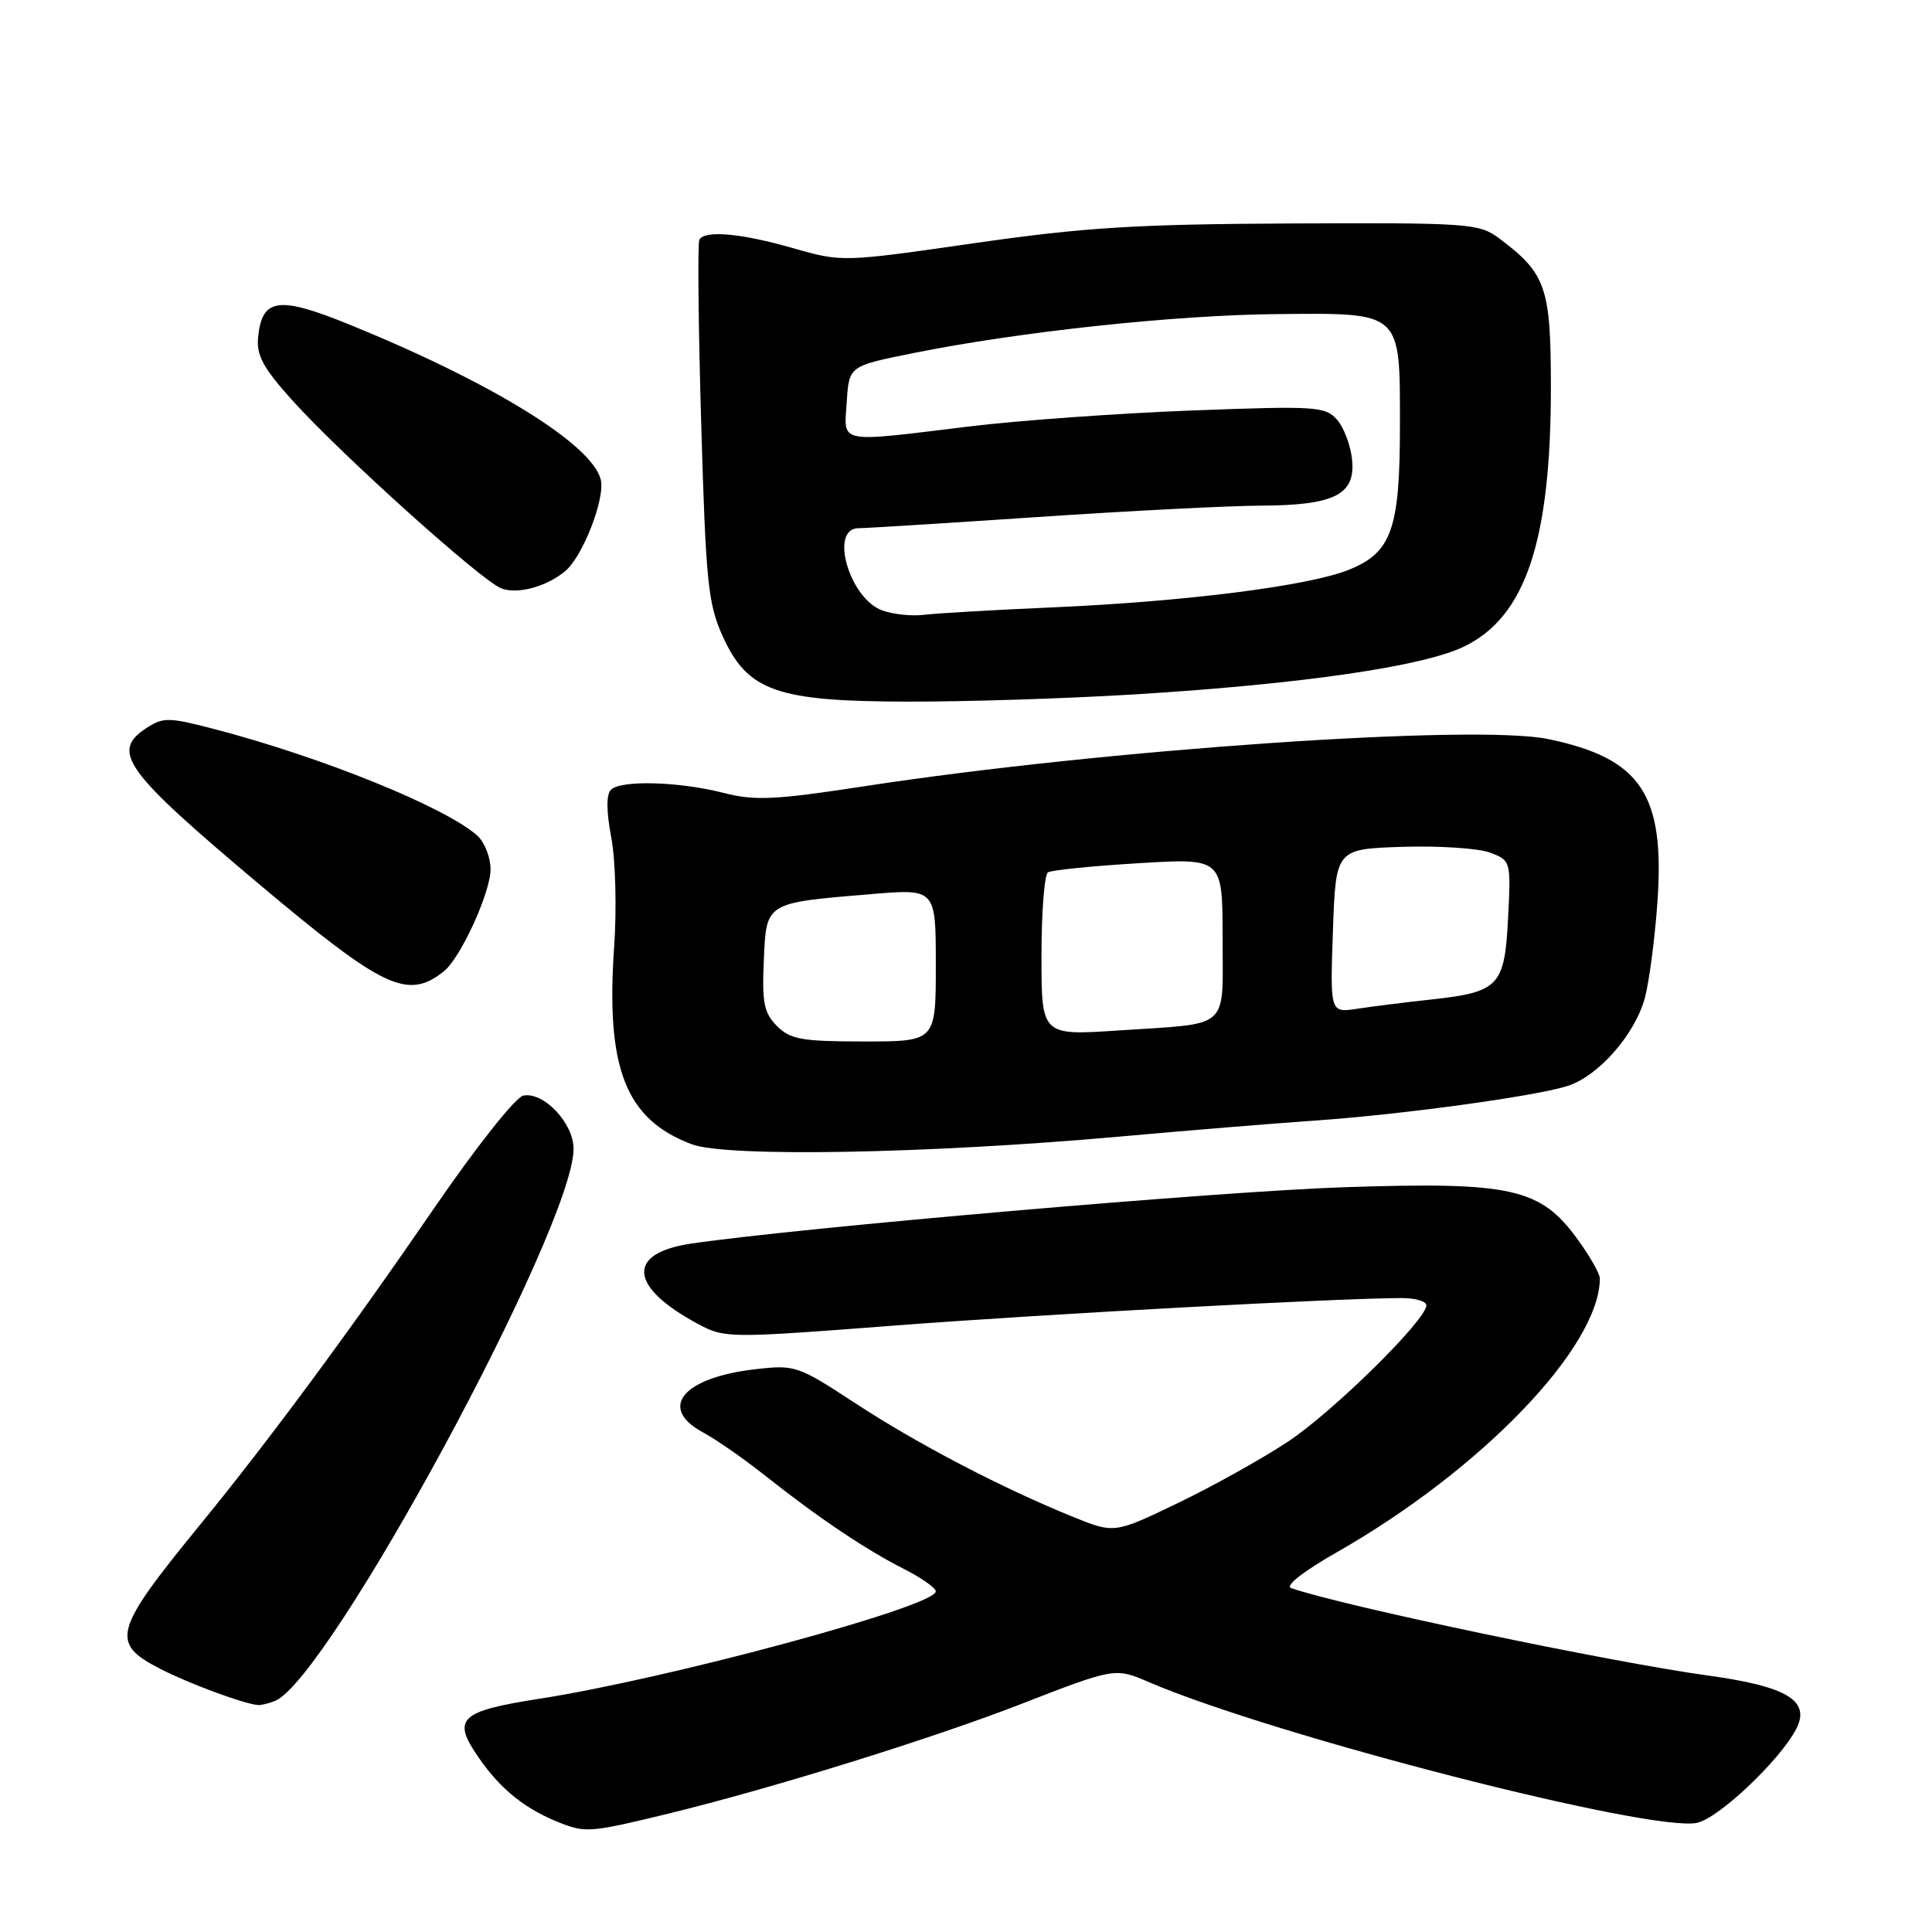 <?xml version="1.0" encoding="UTF-8" standalone="no"?>
<!DOCTYPE svg PUBLIC "-//W3C//DTD SVG 1.1//EN" "http://www.w3.org/Graphics/SVG/1.1/DTD/svg11.dtd" >
<svg xmlns="http://www.w3.org/2000/svg" xmlns:xlink="http://www.w3.org/1999/xlink" version="1.1" viewBox="0 0 256 256">
 <g >
 <path fill="currentColor"
d=" M 88.50 240.33 C 102.18 237.00 123.30 230.44 135.12 225.86 C 147.74 220.96 147.74 220.96 152.23 222.89 C 168.90 230.03 218.86 242.85 224.89 241.53 C 227.80 240.88 235.89 233.21 238.02 229.07 C 239.93 225.34 236.78 223.45 226.27 222.01 C 213.18 220.20 177.90 212.80 171.08 210.43 C 170.24 210.14 172.71 208.20 177.14 205.68 C 196.33 194.74 211.95 178.48 211.99 169.40 C 212.00 168.80 210.68 166.48 209.07 164.26 C 204.11 157.41 200.36 156.57 177.94 157.32 C 161.51 157.87 105.96 162.67 91.61 164.78 C 82.95 166.05 83.32 170.51 92.49 175.43 C 96.02 177.33 96.55 177.33 118.30 175.66 C 138.25 174.13 177.36 172.01 185.75 172.00 C 187.54 172.00 189.00 172.43 189.00 172.96 C 189.00 174.90 176.62 187.09 170.64 191.04 C 167.26 193.28 160.71 196.93 156.08 199.16 C 147.65 203.22 147.65 203.22 142.08 200.95 C 132.67 197.13 121.50 191.29 113.31 185.92 C 105.70 180.94 105.36 180.82 100.02 181.44 C 90.45 182.54 87.16 186.56 93.15 189.80 C 94.89 190.73 98.60 193.32 101.40 195.54 C 108.35 201.05 114.67 205.31 119.75 207.88 C 122.09 209.07 124.00 210.41 124.00 210.87 C 124.00 212.85 88.75 222.40 71.50 225.09 C 60.85 226.75 59.84 227.73 63.44 232.91 C 66.41 237.20 69.72 239.82 74.50 241.65 C 77.62 242.84 78.54 242.76 88.50 240.33 Z  M 36.40 225.40 C 43.47 222.69 76.00 162.58 76.00 152.23 C 76.00 148.83 72.06 144.65 69.35 145.17 C 68.32 145.37 63.14 151.91 57.51 160.11 C 46.24 176.53 35.61 190.91 26.54 202.00 C 14.99 216.14 14.56 217.70 21.25 221.14 C 24.96 223.05 32.20 225.74 34.17 225.93 C 34.54 225.97 35.54 225.73 36.40 225.40 Z  M 148.50 150.59 C 157.30 149.80 168.78 148.86 174.00 148.50 C 185.56 147.71 203.34 145.28 207.70 143.90 C 211.78 142.60 216.59 137.14 217.94 132.28 C 218.51 130.20 219.27 124.45 219.62 119.50 C 220.62 105.23 217.43 100.48 205.14 97.93 C 195.48 95.92 146.30 99.31 114.61 104.17 C 102.67 106.00 100.03 106.13 95.86 105.06 C 89.95 103.55 82.26 103.34 80.95 104.65 C 80.32 105.28 80.34 107.52 81.00 110.99 C 81.56 113.95 81.73 120.42 81.38 125.43 C 80.25 141.58 82.89 148.32 91.66 151.62 C 96.28 153.36 122.97 152.88 148.50 150.59 Z  M 58.83 128.69 C 61.04 126.92 65.00 118.25 65.00 115.19 C 65.00 113.61 64.21 111.60 63.25 110.73 C 59.04 106.95 42.46 100.24 28.15 96.54 C 22.37 95.04 21.60 95.03 19.40 96.47 C 14.63 99.60 16.47 102.13 34.40 117.21 C 50.84 131.03 54.04 132.53 58.83 128.69 Z  M 150.50 92.00 C 172.54 90.64 188.55 88.31 194.00 85.67 C 202.14 81.74 205.50 71.70 205.50 51.32 C 205.50 38.05 204.86 36.22 198.61 31.56 C 195.98 29.60 194.61 29.51 171.17 29.61 C 150.53 29.70 143.65 30.13 129.04 32.23 C 111.61 34.74 111.57 34.74 105.04 32.87 C 98.20 30.91 93.43 30.48 92.67 31.75 C 92.43 32.16 92.53 43.07 92.91 56.00 C 93.52 77.07 93.81 79.99 95.75 84.28 C 99.07 91.61 102.88 92.95 120.50 92.97 C 128.20 92.98 141.70 92.55 150.50 92.00 Z  M 74.88 75.69 C 77.22 73.76 80.22 66.03 79.60 63.54 C 78.42 58.85 65.13 50.66 46.19 42.96 C 36.89 39.19 34.72 39.50 34.20 44.69 C 33.96 47.06 34.87 48.76 38.70 53.01 C 45.11 60.14 63.85 77.01 66.44 77.97 C 68.58 78.78 72.39 77.75 74.88 75.69 Z  M 102.96 135.96 C 101.23 134.23 100.96 132.87 101.21 127.27 C 101.55 119.52 101.33 119.65 115.48 118.47 C 124.00 117.76 124.00 117.76 124.00 127.88 C 124.00 138.00 124.00 138.00 114.50 138.00 C 106.26 138.00 104.73 137.73 102.96 135.96 Z  M 138.00 126.67 C 138.00 120.87 138.39 115.88 138.86 115.59 C 139.34 115.29 144.74 114.75 150.86 114.38 C 162.00 113.70 162.00 113.70 162.00 124.28 C 162.00 136.63 163.21 135.54 148.25 136.54 C 138.00 137.22 138.00 137.22 138.00 126.67 Z  M 176.62 123.36 C 177.00 112.50 177.00 112.50 185.84 112.21 C 190.70 112.06 195.93 112.40 197.45 112.98 C 200.19 114.02 200.21 114.11 199.83 121.61 C 199.38 130.66 198.64 131.45 189.73 132.43 C 186.30 132.80 181.87 133.36 179.87 133.66 C 176.24 134.22 176.24 134.22 176.62 123.36 Z  M 116.89 80.88 C 112.54 79.29 109.86 70.01 113.75 69.99 C 114.71 69.99 125.40 69.32 137.50 68.51 C 149.60 67.69 162.88 67.02 167.00 67.00 C 176.82 66.96 179.61 65.57 179.16 60.95 C 178.98 59.05 178.08 56.65 177.16 55.61 C 175.61 53.85 174.35 53.77 158.00 54.39 C 148.38 54.75 135.10 55.70 128.50 56.50 C 110.75 58.66 111.83 58.87 112.20 53.25 C 112.50 48.50 112.50 48.50 121.00 46.79 C 135.09 43.95 155.74 41.74 169.20 41.62 C 185.82 41.46 185.50 41.17 185.50 56.28 C 185.50 70.14 184.41 73.22 178.70 75.51 C 173.34 77.65 157.08 79.71 139.50 80.48 C 131.80 80.81 124.15 81.26 122.50 81.46 C 120.85 81.67 118.33 81.41 116.89 80.88 Z "/>
</g>
</svg>